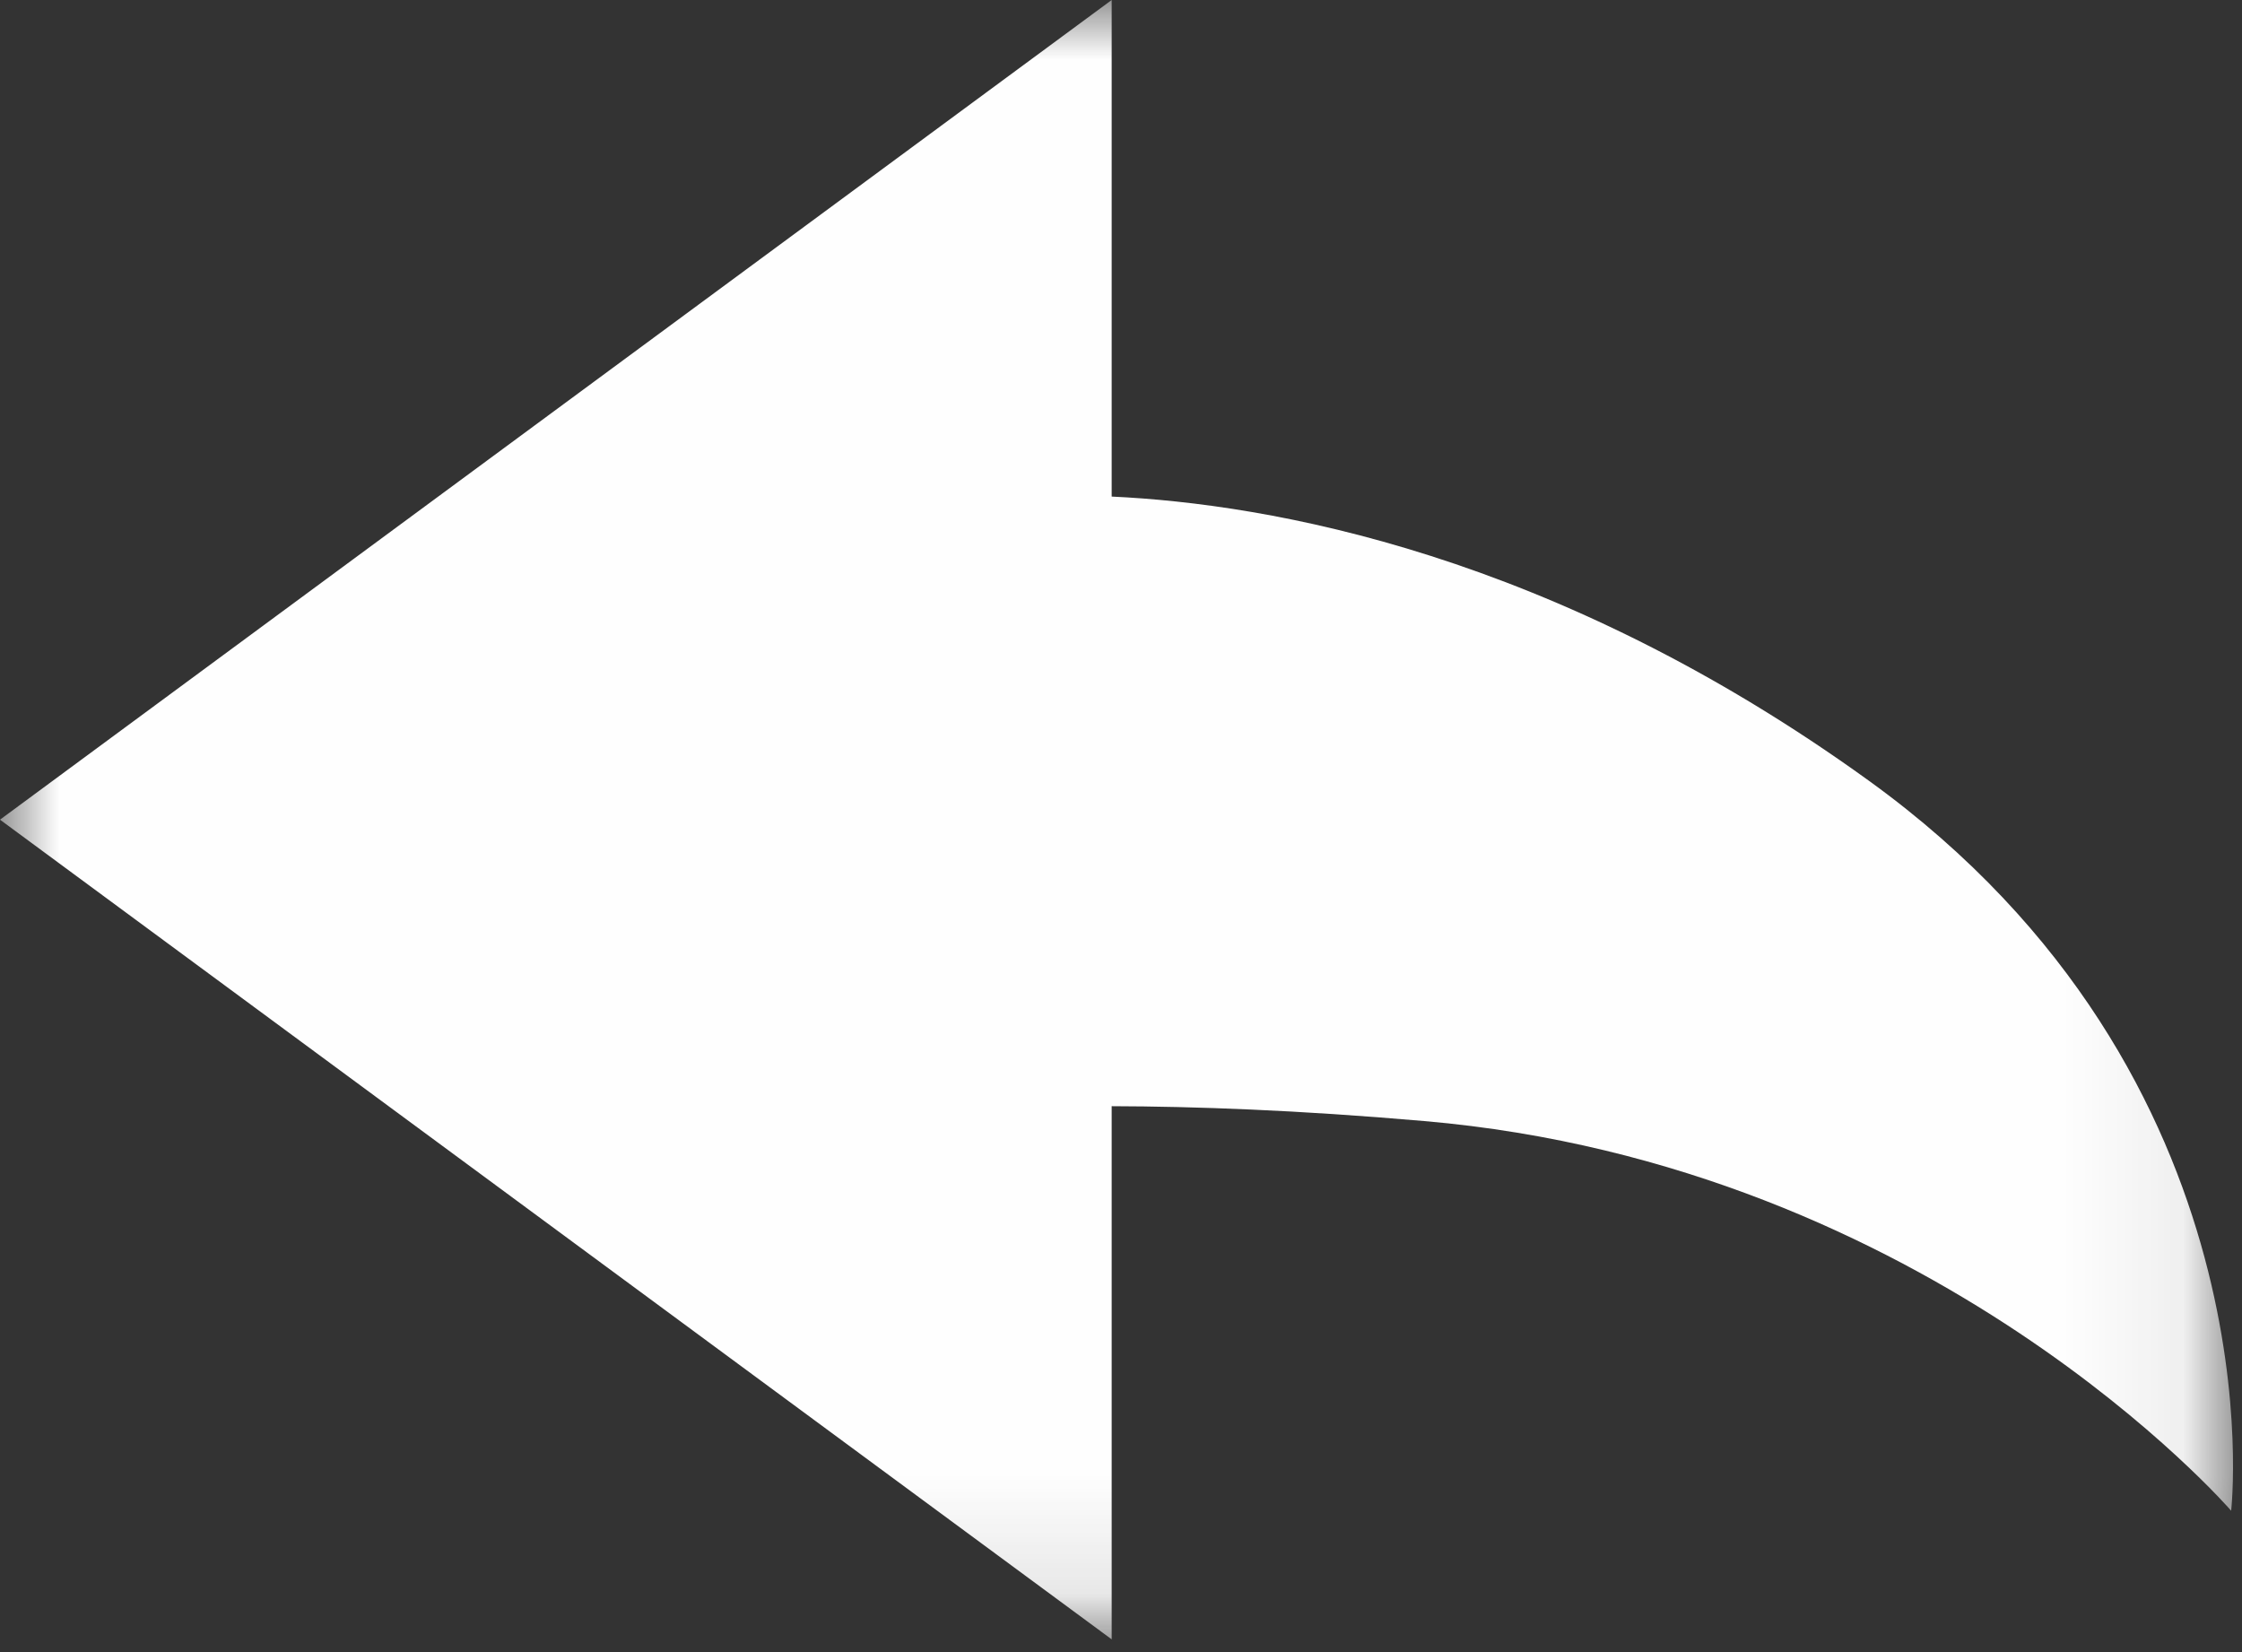 <?xml version="1.0" encoding="UTF-8"?>
<svg width="19px" height="14px" viewBox="0 0 19 14" version="1.1" xmlns="http://www.w3.org/2000/svg" xmlns:xlink="http://www.w3.org/1999/xlink">
    <rect x="0" y="0" width="19" height="14" fill="#333333" stroke="none"/>
    <!-- Generator: Sketch 51.3 (57544) - http://www.bohemiancoding.com/sketch -->
    <title>Group 3</title>
    <desc>Created with Sketch.</desc>
    <defs>
        <polygon id="path-1" points="0 0 18.924 0 18.924 13.892 0 13.892"></polygon>
    </defs>
    <g id="Page-1" stroke="none" stroke-width="1" fill="none" fill-rule="evenodd">
        <g id="Artboard" transform="translate(-576, -509)">
            <g id="Group-3" transform="translate(576, 509)">
                <mask id="mask-2" fill="white">
                    <use xlink:href="#path-1"></use>
                </mask>
                <g id="Clip-2"></g>
                <path d="M15.838,6.616 C13.165,4.685 10.751,4.27 9.421,4.208 L9.421,0 L0,6.946 L9.421,13.892 L9.421,9.374 C10.124,9.376 10.988,9.406 12.07,9.5 C16.377,9.872 18.908,12.802 18.908,12.802 C18.908,12.802 19.33,9.139 15.838,6.616" id="Fill-1" fill="#FEFEFE" mask="url(#mask-2)"></path>
            </g>
        </g>
    </g>
</svg>